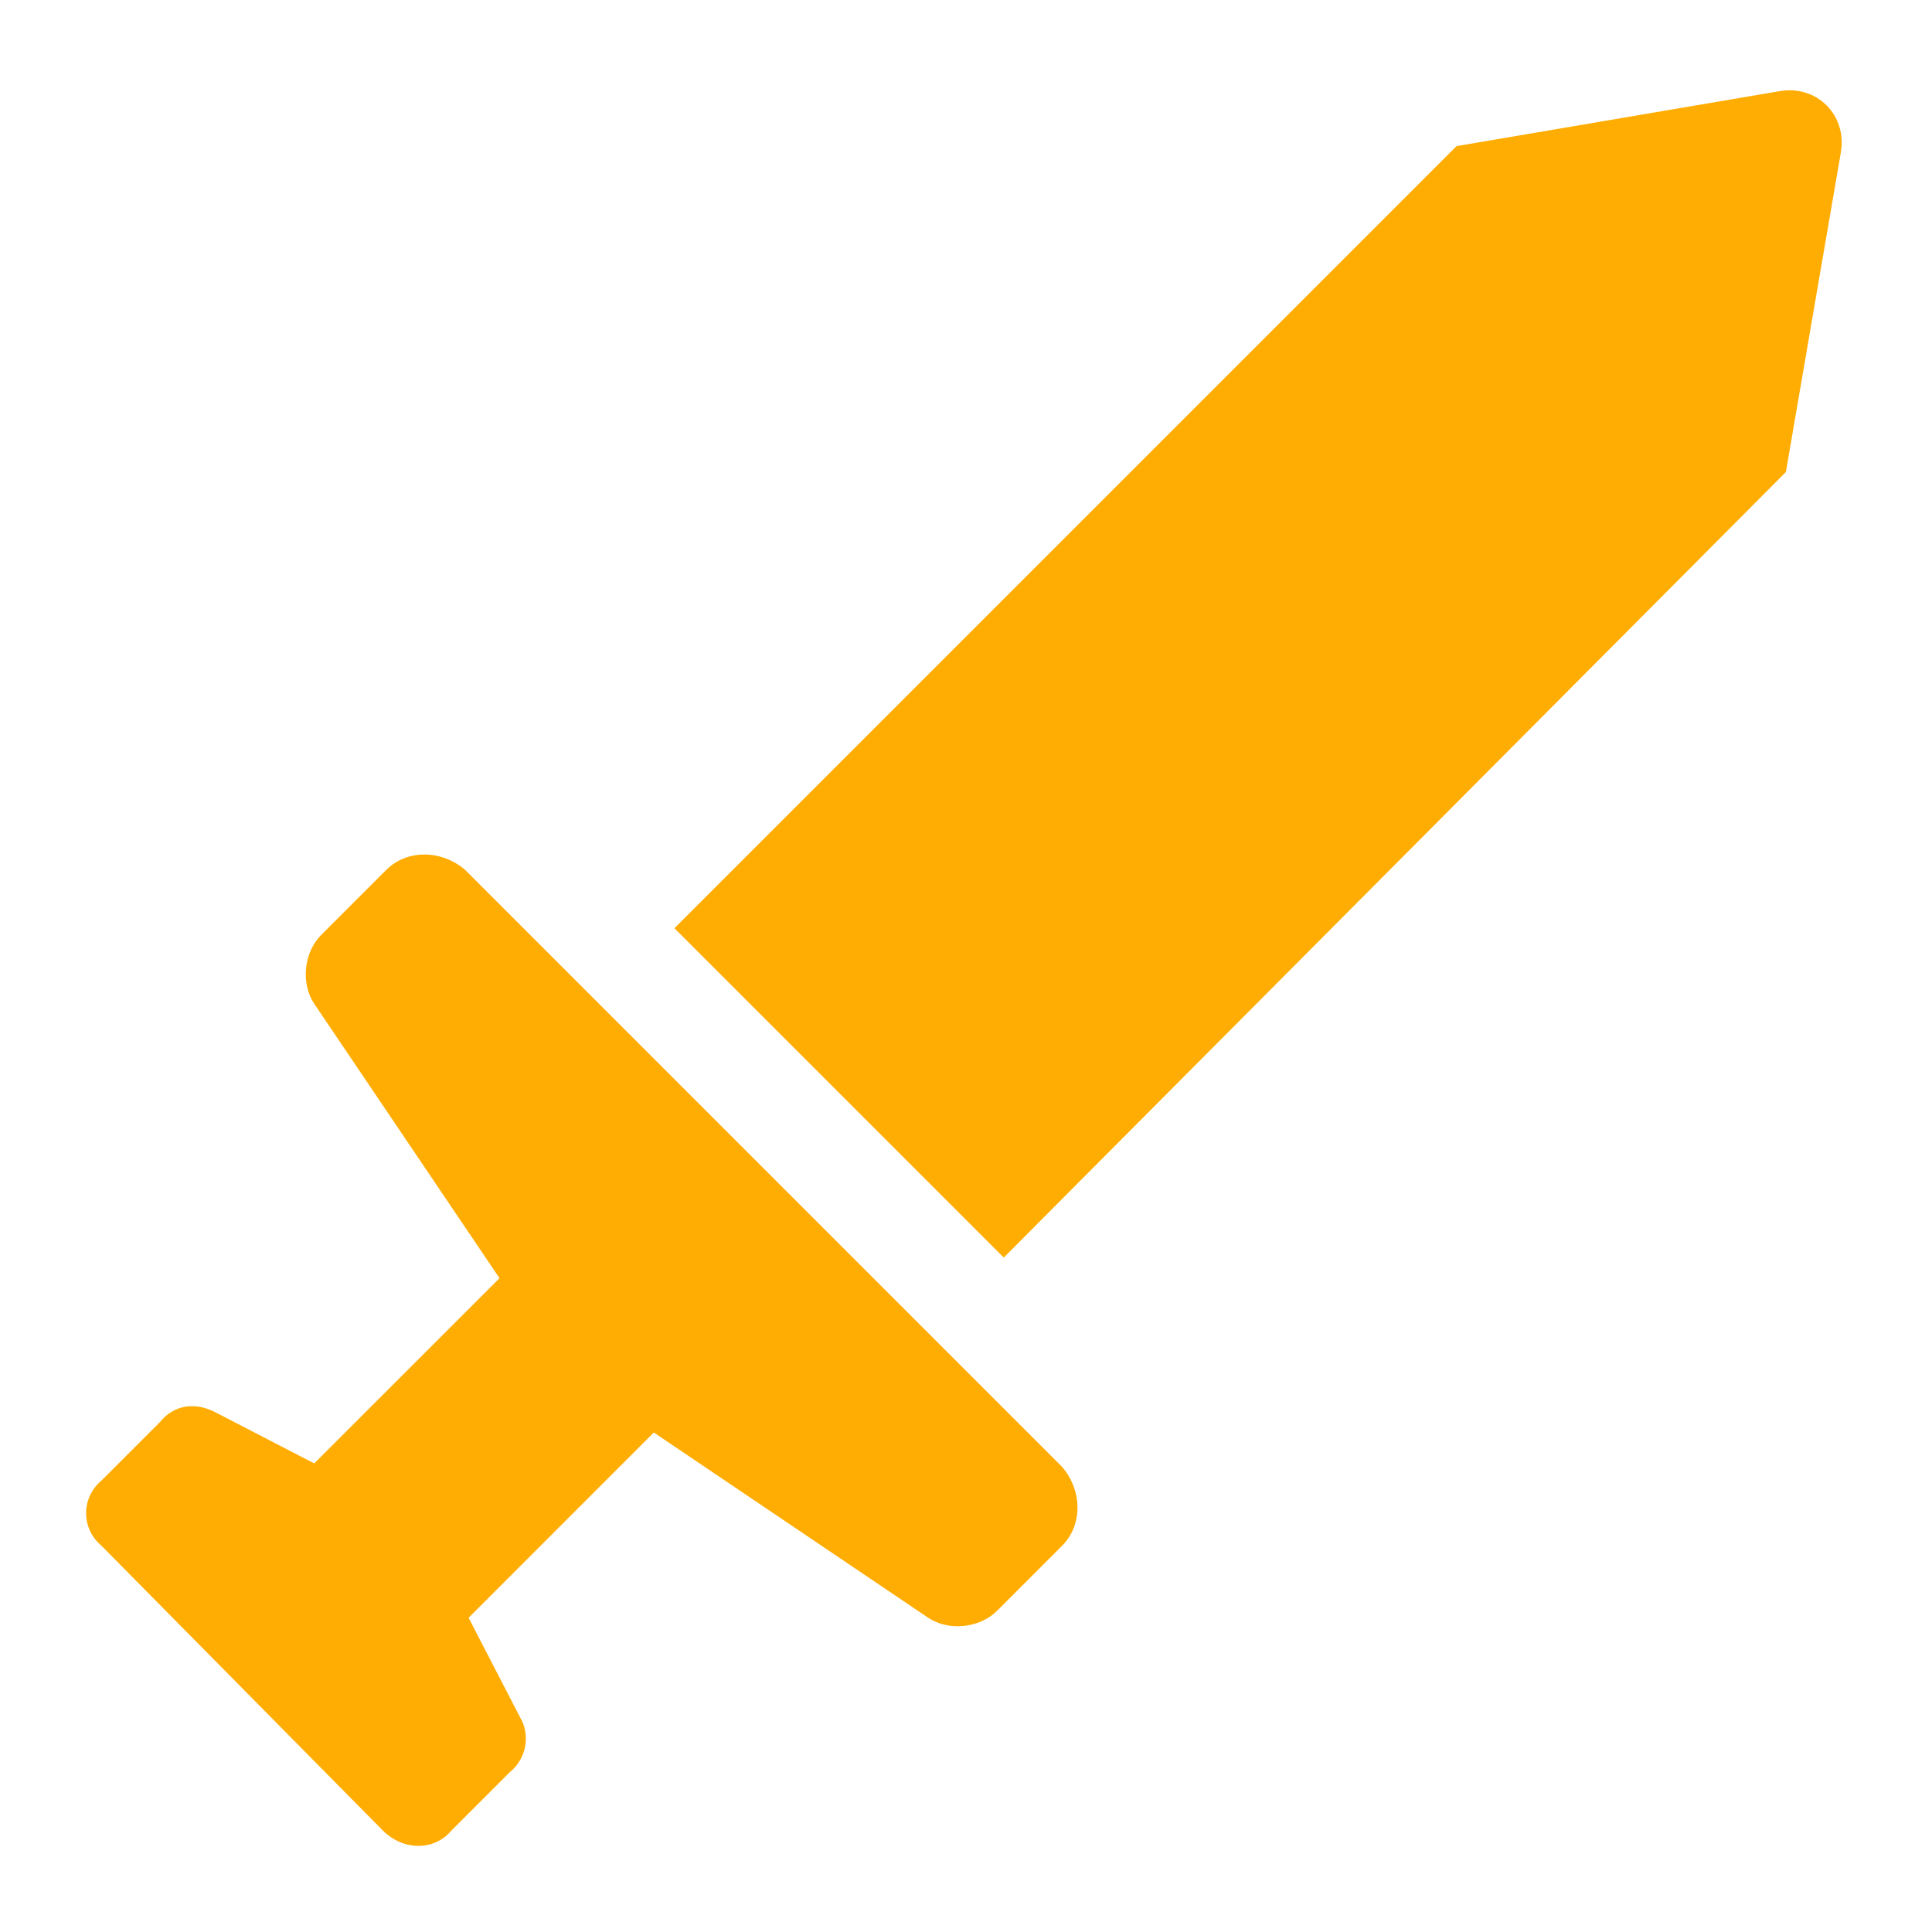 <svg width="22" height="22" viewBox="0 0 22 22" fill="none" xmlns="http://www.w3.org/2000/svg">
<path d="M5.297 9.906C5.023 9.672 4.633 9.672 4.398 9.906L3.656 10.648C3.461 10.844 3.422 11.195 3.578 11.43L5.688 14.555L3.578 16.664L2.445 16.078C2.211 15.961 1.977 16 1.82 16.195L1.156 16.859C0.922 17.055 0.922 17.406 1.156 17.602L4.359 20.844C4.594 21.078 4.945 21.078 5.141 20.844L5.805 20.18C6 20.023 6.039 19.75 5.922 19.555L5.336 18.422L7.445 16.312L10.57 18.422C10.805 18.578 11.156 18.539 11.352 18.344L12.094 17.602C12.328 17.367 12.328 16.977 12.094 16.703L5.297 9.906ZM20.258 1.039L16.586 1.664L7.68 10.57L11.43 14.32L20.336 5.375L20.961 1.742C21.039 1.312 20.688 0.961 20.258 1.039Z" fill="url(#paint0_linear_2270_11593)"/>
<defs>
<linearGradient id="paint0_linear_2270_11593" x1="1" y1="0.5" x2="24.064" y2="5.083" gradientUnits="userSpaceOnUse">
<stop offset="0" stop-color="#FFAD02"/>
</linearGradient>
</defs>
</svg>
